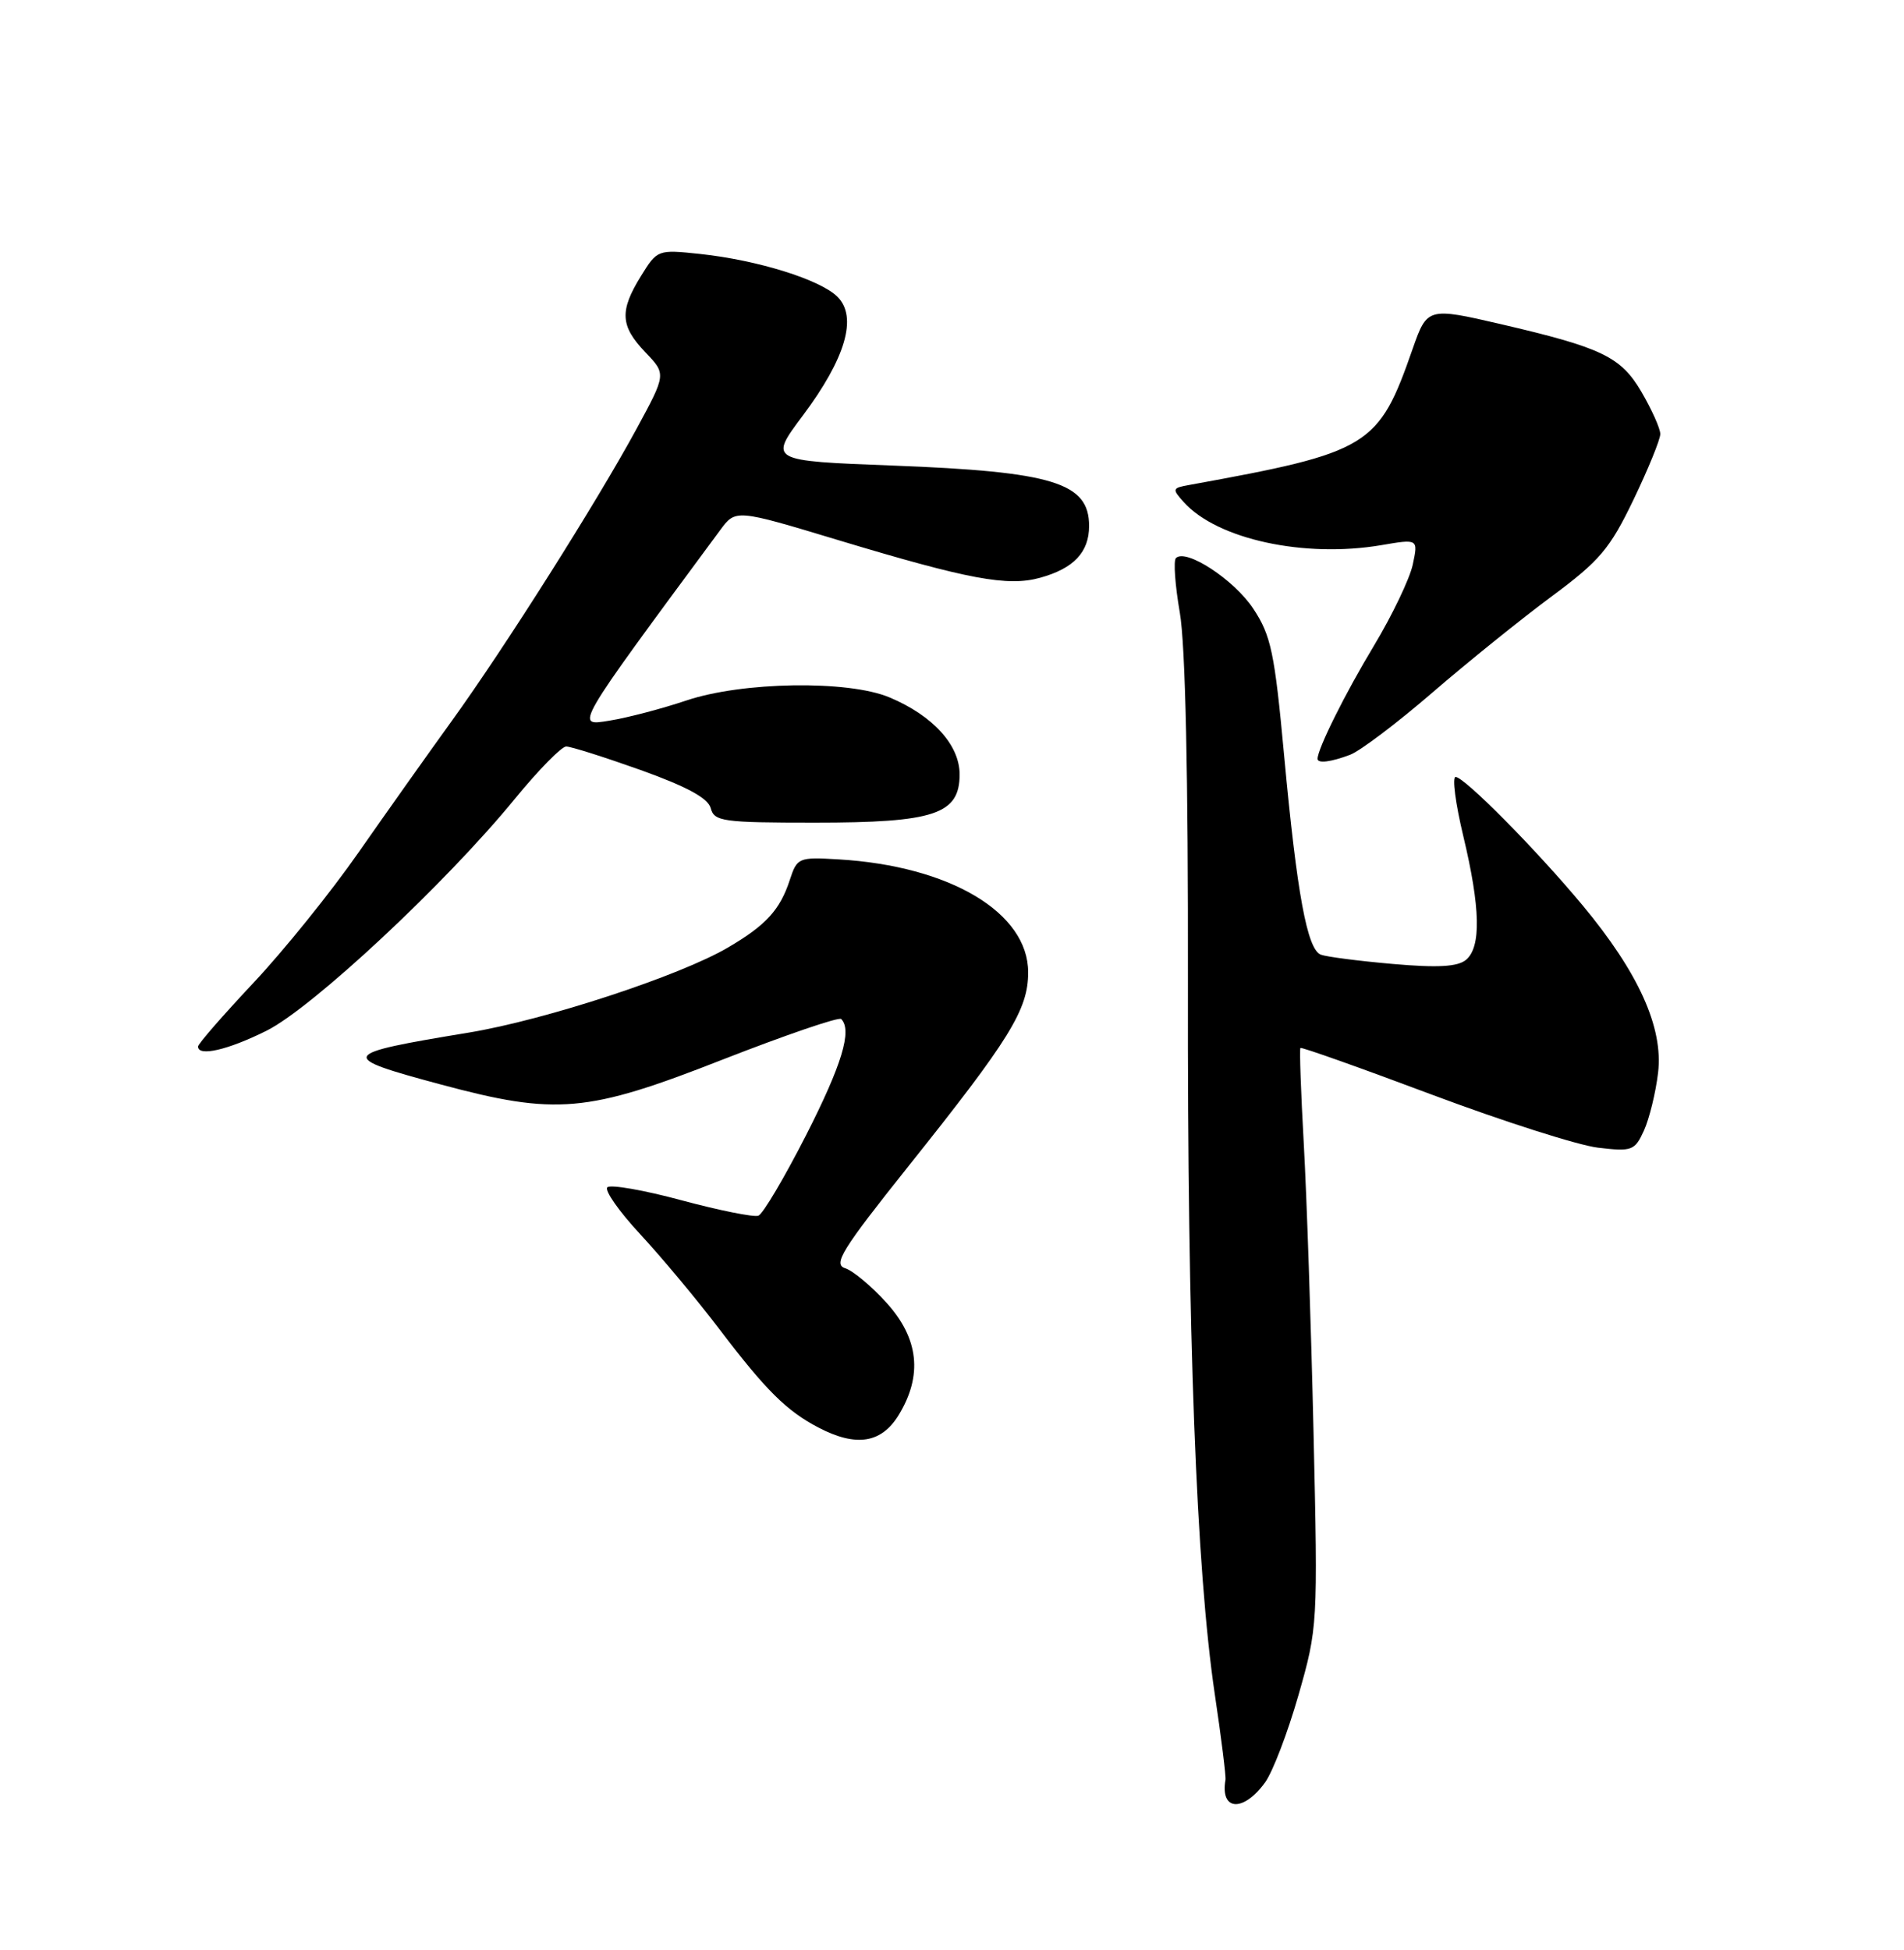 <?xml version="1.0" encoding="UTF-8" standalone="no"?>
<!DOCTYPE svg PUBLIC "-//W3C//DTD SVG 1.1//EN" "http://www.w3.org/Graphics/SVG/1.1/DTD/svg11.dtd" >
<svg xmlns="http://www.w3.org/2000/svg" xmlns:xlink="http://www.w3.org/1999/xlink" version="1.1" viewBox="0 0 250 256">
 <g >
 <path fill="currentColor"
d=" M 166.11 234.00 C 167.11 232.62 169.08 227.47 170.49 222.55 C 173.02 213.69 173.05 213.33 172.47 188.05 C 172.15 174.00 171.57 156.95 171.19 150.17 C 170.81 143.38 170.61 137.72 170.75 137.58 C 170.89 137.44 178.67 140.20 188.04 143.72 C 197.41 147.23 207.21 150.36 209.82 150.67 C 214.30 151.20 214.65 151.06 215.86 148.41 C 216.56 146.86 217.40 143.45 217.71 140.83 C 218.41 134.90 215.16 127.70 207.77 118.82 C 201.70 111.53 192.27 102.00 191.12 102.00 C 190.65 102.00 191.11 105.49 192.13 109.75 C 194.39 119.18 194.50 124.34 192.49 126.01 C 191.39 126.92 188.79 127.07 182.87 126.55 C 178.40 126.16 174.15 125.61 173.43 125.33 C 171.64 124.65 170.30 117.40 168.61 99.20 C 167.36 85.66 166.89 83.43 164.56 79.91 C 162.04 76.10 155.71 71.96 154.40 73.27 C 154.06 73.61 154.29 76.82 154.91 80.41 C 155.65 84.63 156.02 101.84 155.98 129.21 C 155.90 175.11 157.07 205.97 159.50 222.38 C 160.36 228.13 160.99 233.21 160.91 233.66 C 160.19 237.75 163.24 237.95 166.11 234.00 Z  M 118.01 185.75 C 121.17 180.57 120.64 175.72 116.42 171.05 C 114.45 168.87 112.00 166.82 110.96 166.49 C 109.35 165.98 110.56 164.04 119.21 153.19 C 132.63 136.39 135.00 132.55 135.00 127.65 C 135.00 119.80 124.72 113.68 110.09 112.82 C 104.86 112.51 104.66 112.60 103.71 115.50 C 102.43 119.44 100.58 121.47 95.59 124.39 C 89.24 128.12 71.60 133.90 61.56 135.56 C 44.44 138.38 44.26 138.71 57.83 142.36 C 73.05 146.45 77.06 146.10 94.87 139.11 C 103.14 135.88 110.14 133.48 110.45 133.78 C 111.92 135.25 110.55 139.78 105.83 149.05 C 102.98 154.63 100.17 159.38 99.58 159.60 C 98.99 159.82 94.45 158.91 89.50 157.58 C 84.55 156.24 80.16 155.48 79.75 155.87 C 79.34 156.27 81.29 159.05 84.08 162.05 C 86.86 165.05 91.54 170.65 94.46 174.50 C 100.57 182.54 103.29 185.24 107.50 187.43 C 112.44 190.00 115.74 189.47 118.01 185.75 Z  M 34.99 135.32 C 41.01 132.32 58.53 115.97 67.58 104.90 C 70.69 101.10 73.73 98.00 74.34 98.00 C 74.96 98.00 79.37 99.40 84.14 101.10 C 90.21 103.28 92.97 104.78 93.32 106.10 C 93.77 107.84 94.90 108.00 106.96 108.00 C 122.71 108.00 126.00 106.90 126.00 101.66 C 126.00 97.80 122.47 93.93 116.78 91.55 C 111.33 89.27 97.45 89.49 90.10 91.97 C 86.88 93.05 82.35 94.24 80.01 94.61 C 75.47 95.34 75.23 95.75 94.55 69.61 C 96.59 66.84 96.59 66.84 110.07 70.91 C 127.18 76.07 132.31 77.03 136.57 75.85 C 140.98 74.63 143.00 72.50 143.00 69.05 C 143.00 63.37 138.29 61.92 117.23 61.12 C 100.96 60.50 100.96 60.50 105.41 54.56 C 111.03 47.05 112.62 41.62 109.97 38.97 C 107.71 36.71 99.49 34.15 91.91 33.34 C 86.36 32.75 86.30 32.78 84.16 36.24 C 81.32 40.83 81.44 42.80 84.74 46.25 C 87.48 49.11 87.48 49.11 83.58 56.30 C 78.37 65.90 66.25 85.06 59.28 94.70 C 56.18 98.99 50.69 106.74 47.07 111.92 C 43.46 117.11 37.24 124.82 33.25 129.06 C 29.26 133.31 26.00 137.05 26.00 137.39 C 26.00 138.75 29.91 137.85 34.99 135.32 Z  M 177.27 99.09 C 178.59 98.59 183.46 94.91 188.08 90.92 C 192.71 86.93 199.75 81.25 203.72 78.31 C 210.04 73.63 211.38 72.05 214.47 65.63 C 216.41 61.59 218.00 57.70 218.00 56.98 C 218.00 56.26 216.88 53.76 215.51 51.42 C 212.81 46.83 210.34 45.64 197.00 42.54 C 187.52 40.34 187.38 40.38 185.50 45.75 C 181.00 58.67 179.87 59.36 156.14 63.67 C 153.90 64.07 153.87 64.19 155.46 65.95 C 159.85 70.81 171.29 73.28 181.36 71.57 C 186.22 70.74 186.22 70.74 185.50 74.12 C 185.10 75.98 182.80 80.78 180.39 84.79 C 176.63 91.02 173.00 98.31 173.00 99.62 C 173.00 100.26 174.76 100.04 177.27 99.09 Z "/>
</g>
</svg>
